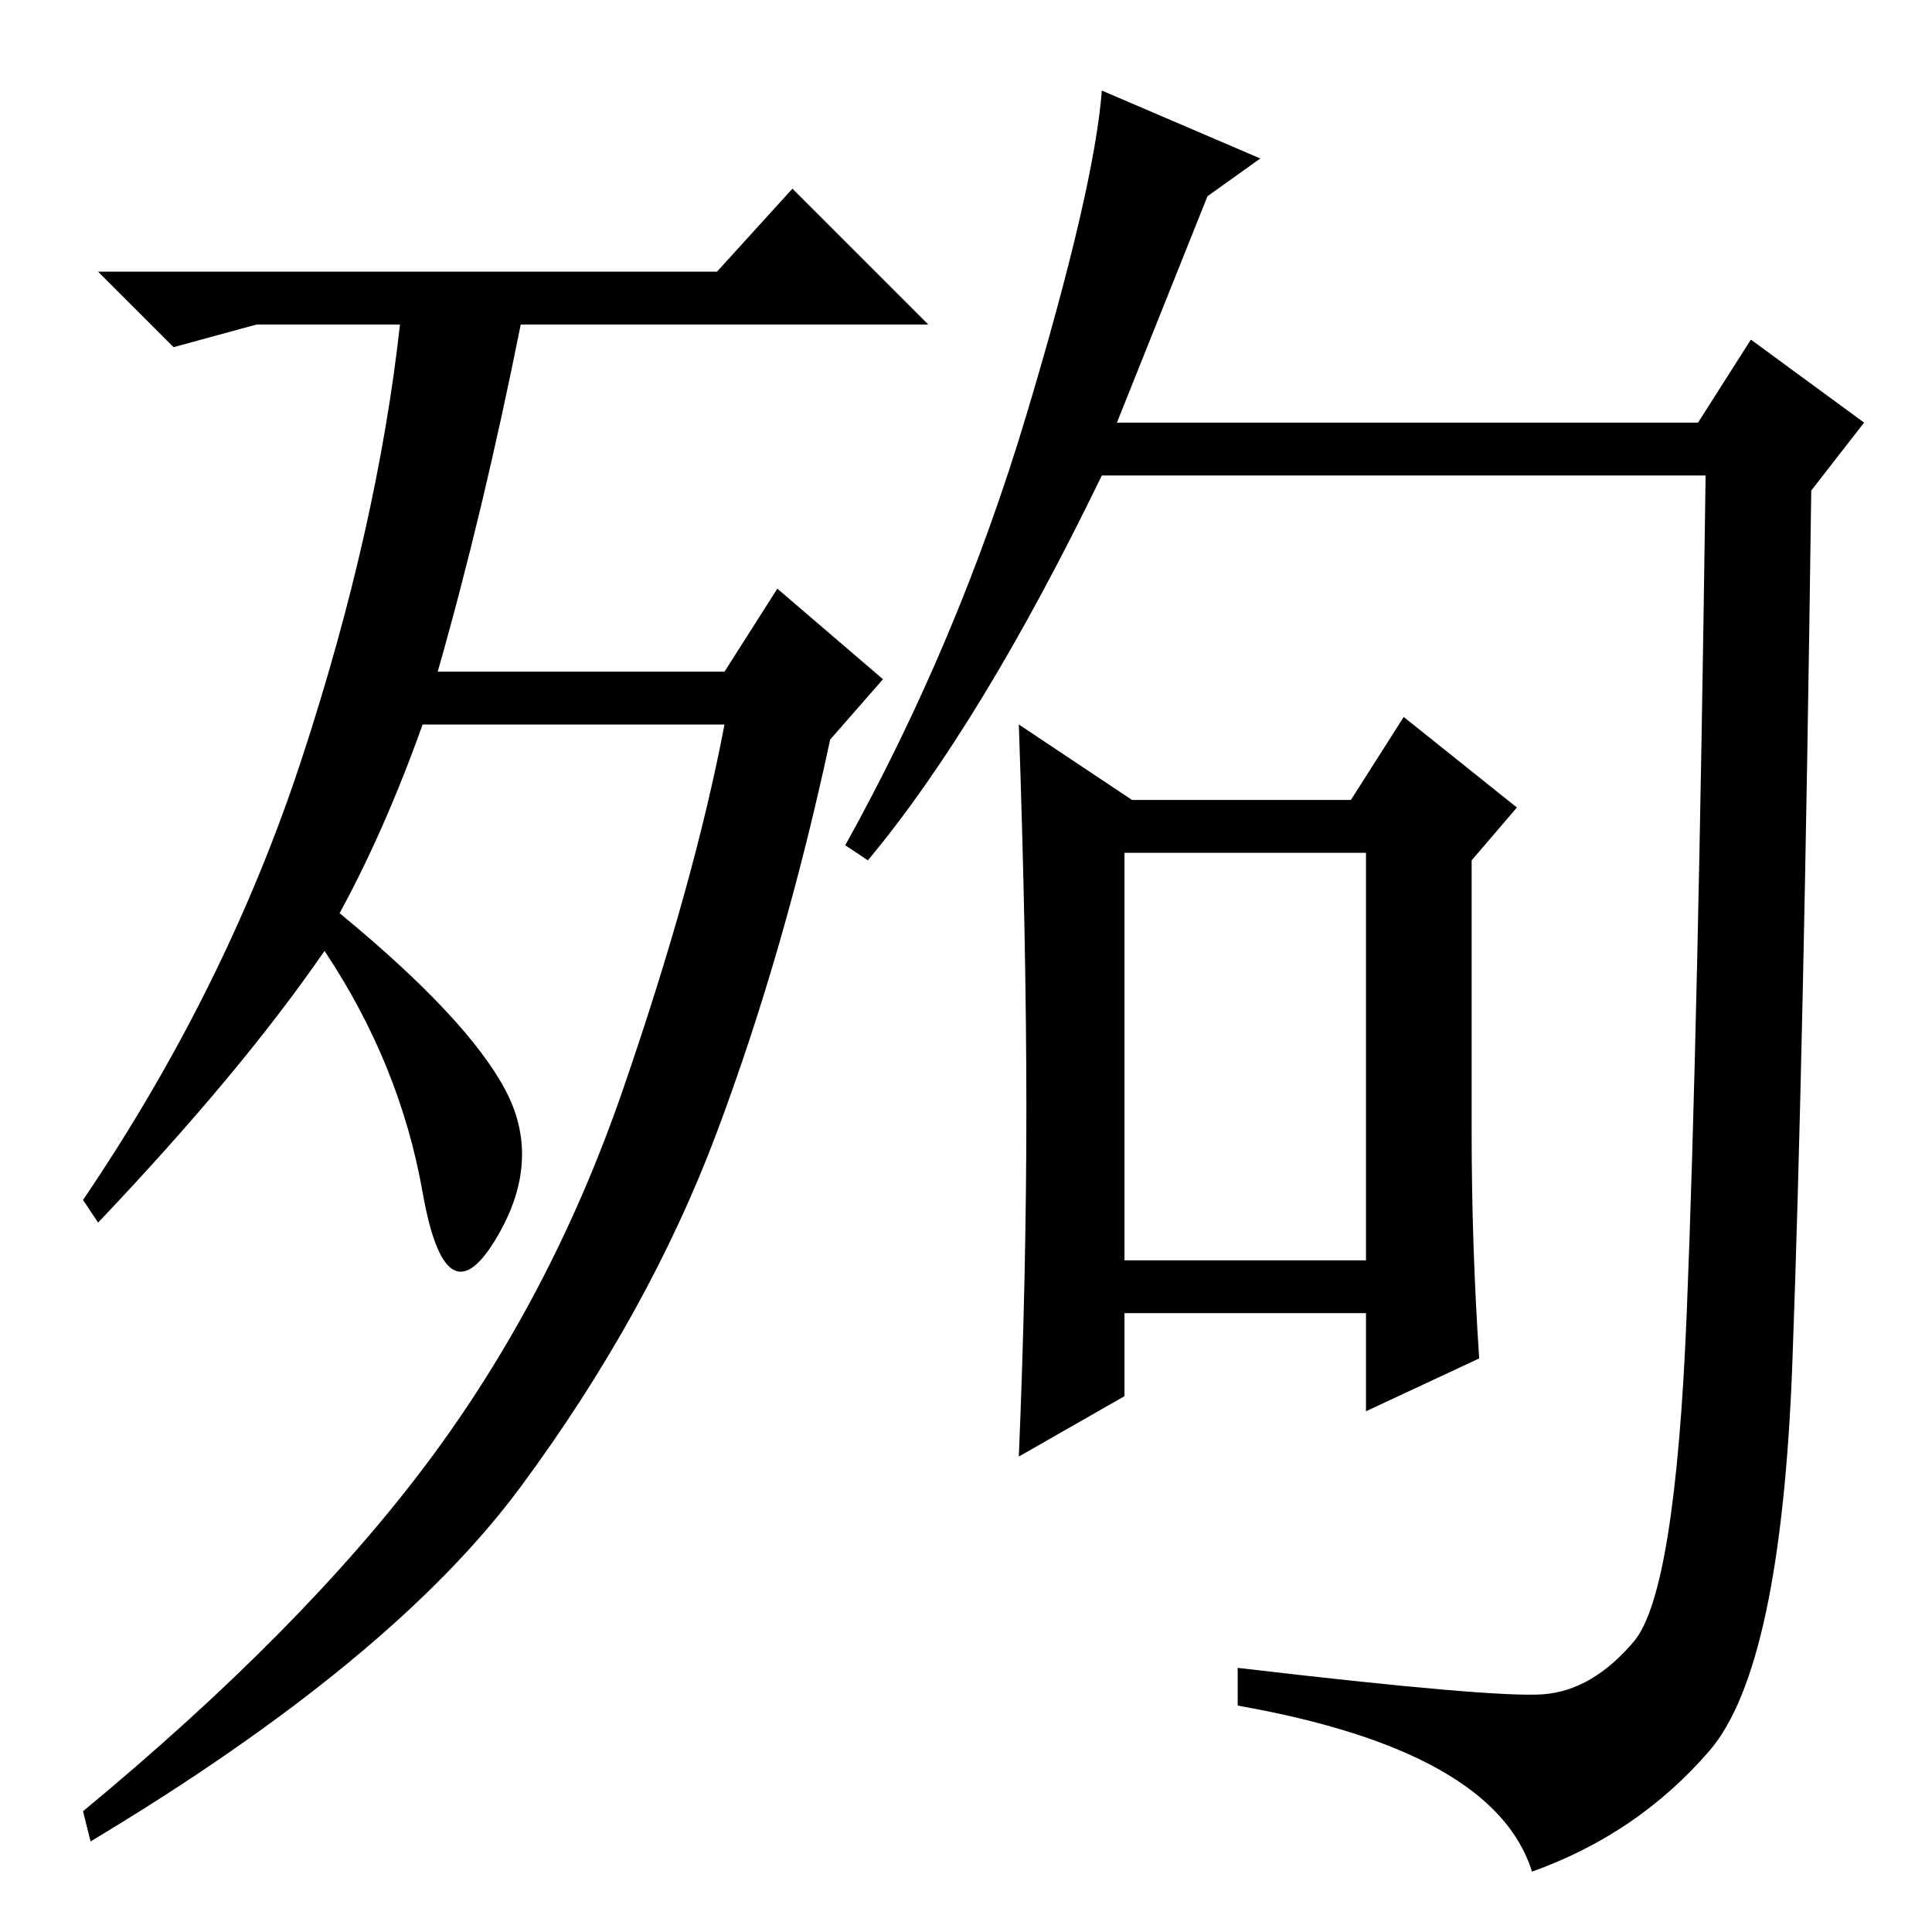 <?xml version="1.0" standalone="no"?>
<!DOCTYPE svg PUBLIC "-//W3C//DTD SVG 1.1//EN" "http://www.w3.org/Graphics/SVG/1.1/DTD/svg11.dtd" >
<svg xmlns="http://www.w3.org/2000/svg" xmlns:xlink="http://www.w3.org/1999/xlink" version="1.1" viewBox="0 -36 256 256">
  <g transform="matrix(1 0 0 -1 0 220)">
   <path fill="currentColor"
d="M45 135q17 -14 22 -23.5t-1.5 -20t-9.5 6.5t-13 32q-11 -16 -30 -36l-2 3q19 28 29 58.5t13 57.5h-19l-11 -3l-10 10h82l10 11l18 -18h-54q-5 -25 -11 -46h38l7 11l14 -12l-7 -8q-6 -28 -15 -52t-26 -47t-57 -47l-1 4q29 24 45.5 46t26 49.5t13.5 48.5h-40
q-5 -14 -11 -25zM149 89h32v54h-32v-54zM196 76l-15 -7v13h-32v-11l-14 -8q1 24 1 46t-1 51l15 -10h29l7 11l15 -12l-6 -7v-36q0 -15 1 -30zM160 230l-12 -30h77l7 11l15 -11l-7 -9q-1 -75 -2.5 -115.5t-11 -51.5t-23.5 -16q-5 16 -39 22v5q34 -4 40.5 -3.5t12 7t7 43.5
t2.5 111h-80q-16 -33 -31 -51l-3 2q15 27 24 57t10 43l21 -9z" />
  </g>

</svg>
